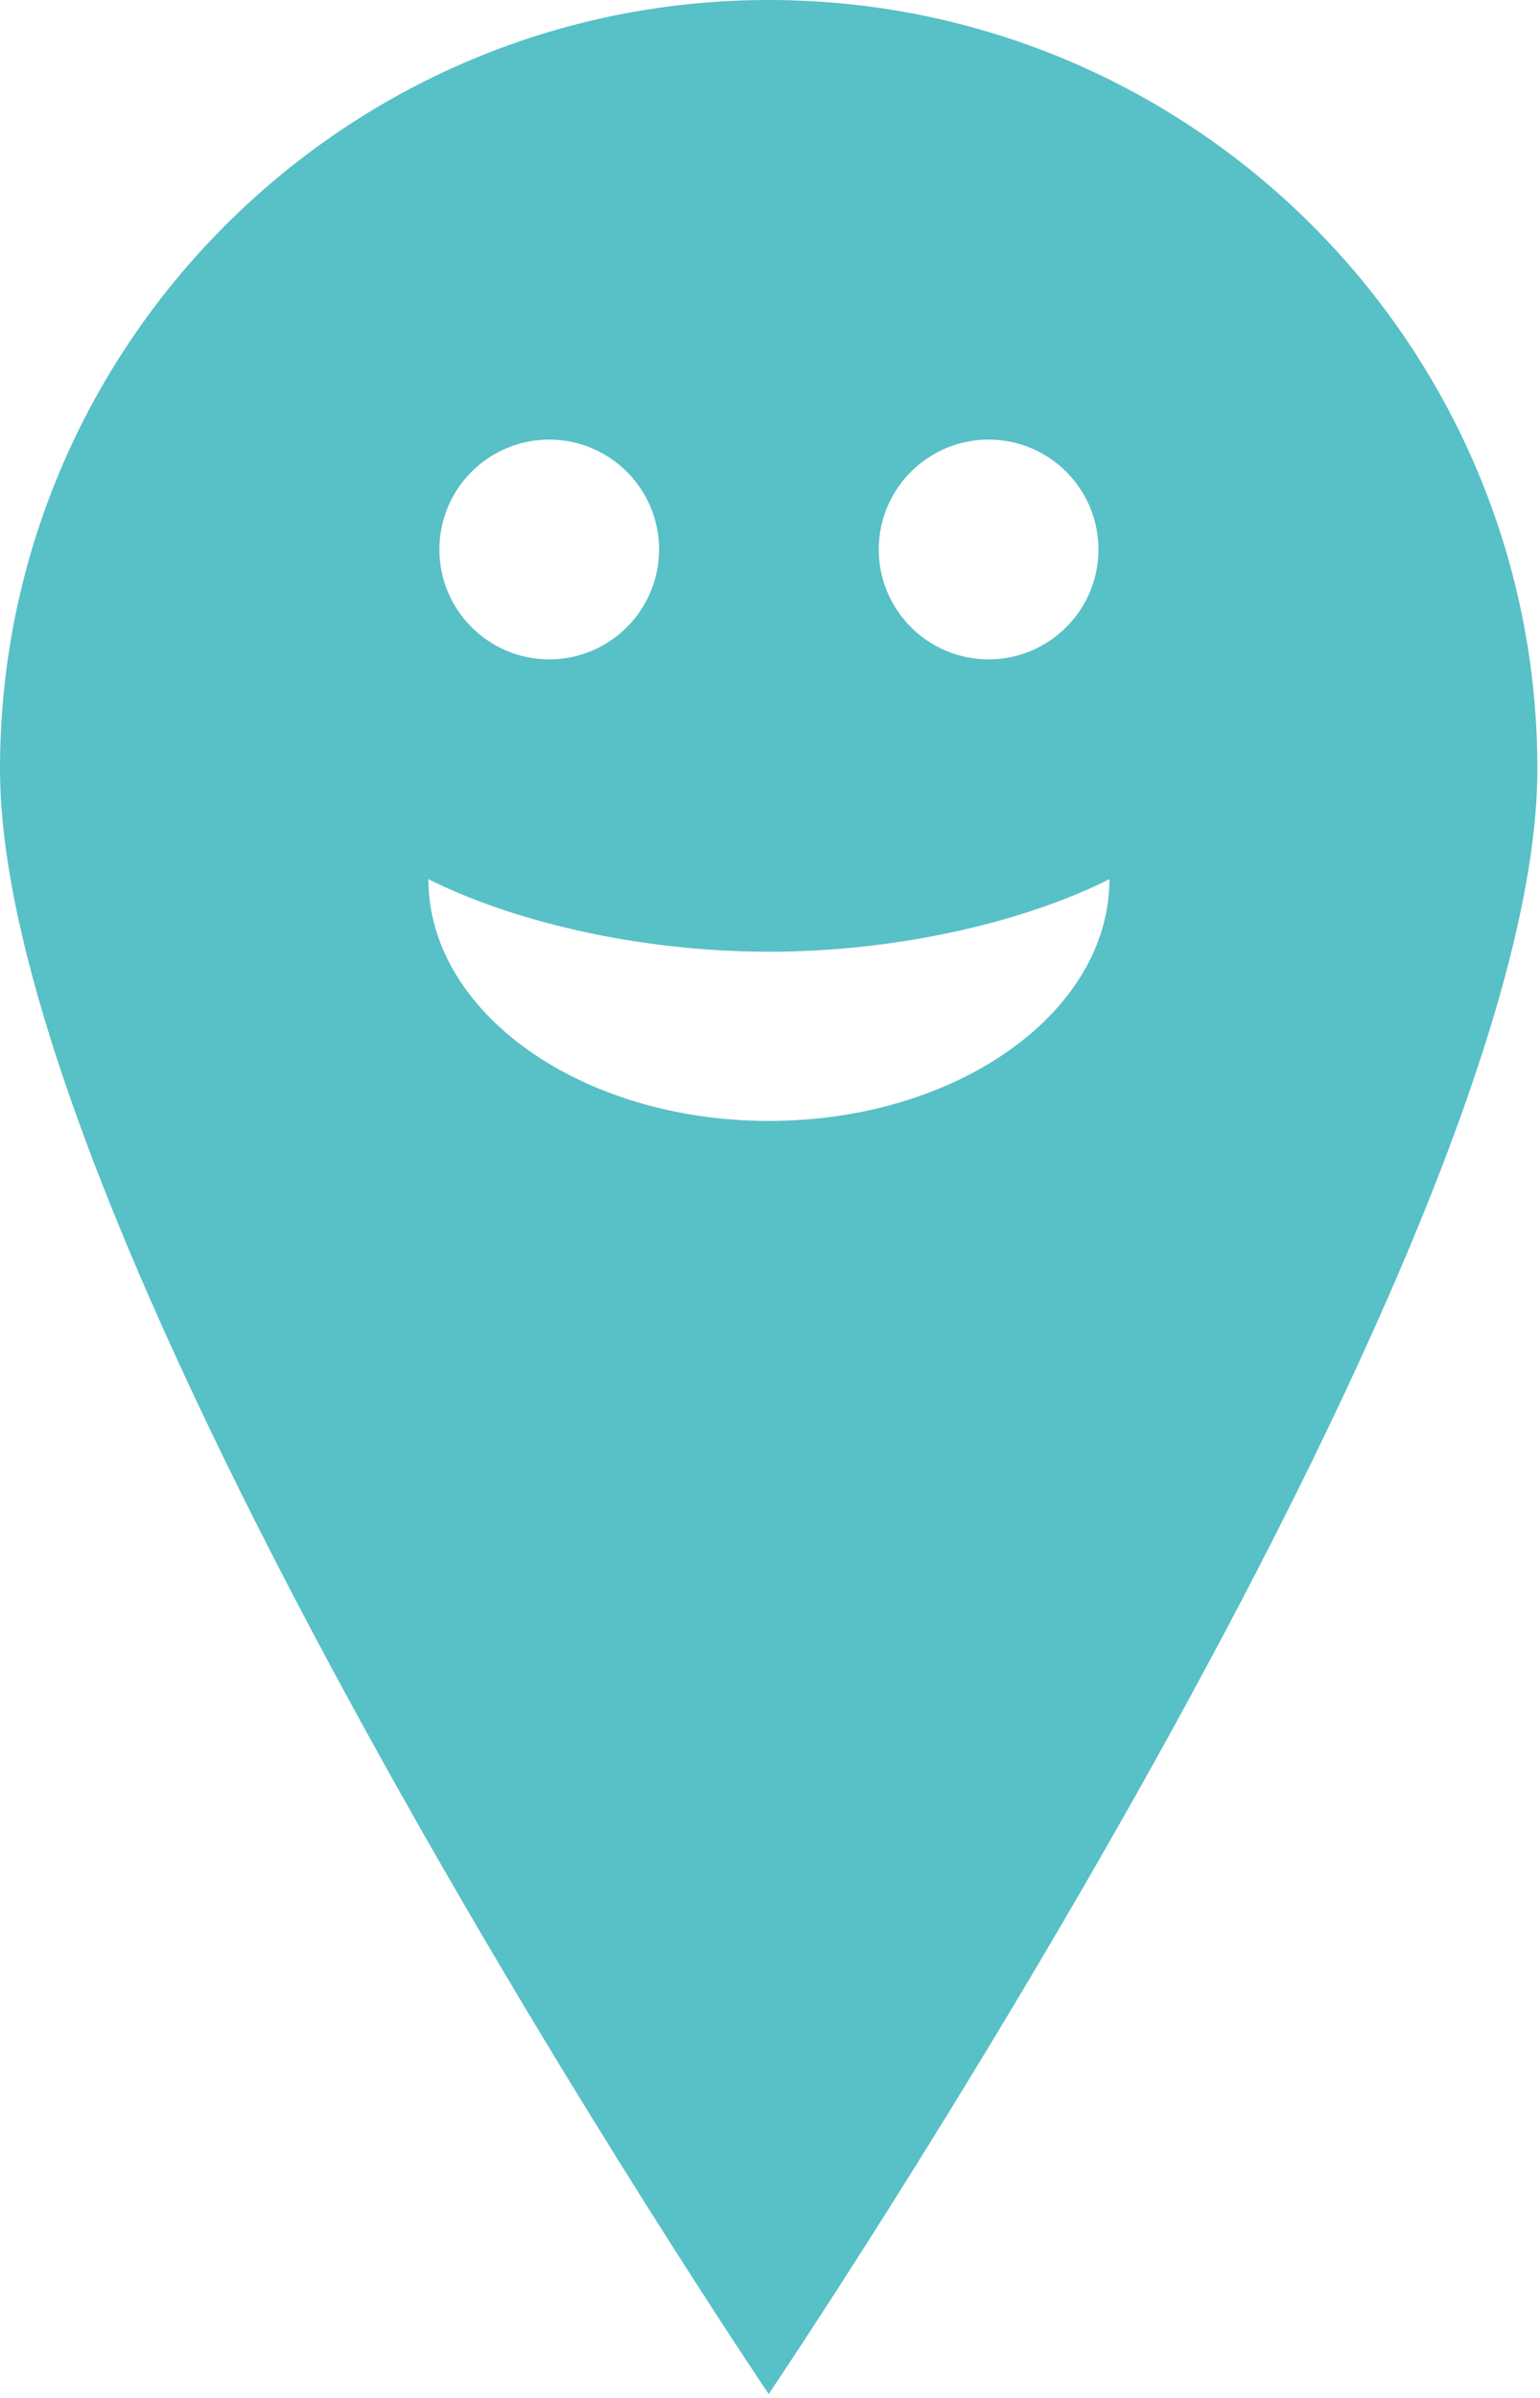 <?xml version="1.0" encoding="UTF-8" standalone="no"?><!DOCTYPE svg PUBLIC "-//W3C//DTD SVG 1.1//EN" "http://www.w3.org/Graphics/SVG/1.1/DTD/svg11.dtd"><svg width="100%" height="100%" viewBox="0 0 2434 3788" version="1.1" xmlns="http://www.w3.org/2000/svg" xmlns:xlink="http://www.w3.org/1999/xlink" xml:space="preserve" xmlns:serif="http://www.serif.com/" style="fill-rule:evenodd;clip-rule:evenodd;stroke-linejoin:round;stroke-miterlimit:2;"><path d="M1214.93,3781.96c-0.812,-1.205 -1214.93,-1797.17 -1214.93,-2567.03c0,-670.537 544.392,-1214.93 1214.93,-1214.93c670.559,0 1214.95,544.392 1214.95,1214.93c0,769.867 -1214.14,2565.83 -1214.95,2567.03Zm-537.846,-2393.08c0,210.805 241.159,381.946 538.196,381.946c297.038,0 538.192,-171.141 538.192,-381.945c-125.579,63.241 -323.504,114.583 -538.192,114.583c-214.691,0 -412.616,-51.342 -538.196,-114.583Zm190.971,-694.442c95.821,0 173.613,77.792 173.613,173.608c0,95.821 -77.792,173.613 -173.613,173.613c-95.816,0 -173.608,-77.792 -173.608,-173.613c0,-95.816 77.792,-173.608 173.608,-173.608Zm694.446,0c95.817,0 173.613,77.792 173.613,173.608c0,95.821 -77.796,173.613 -173.613,173.613c-95.817,0 -173.612,-77.792 -173.612,-173.613c0,-95.816 77.795,-173.608 173.612,-173.608Z" style="fill:#58c0c7;"/></svg>